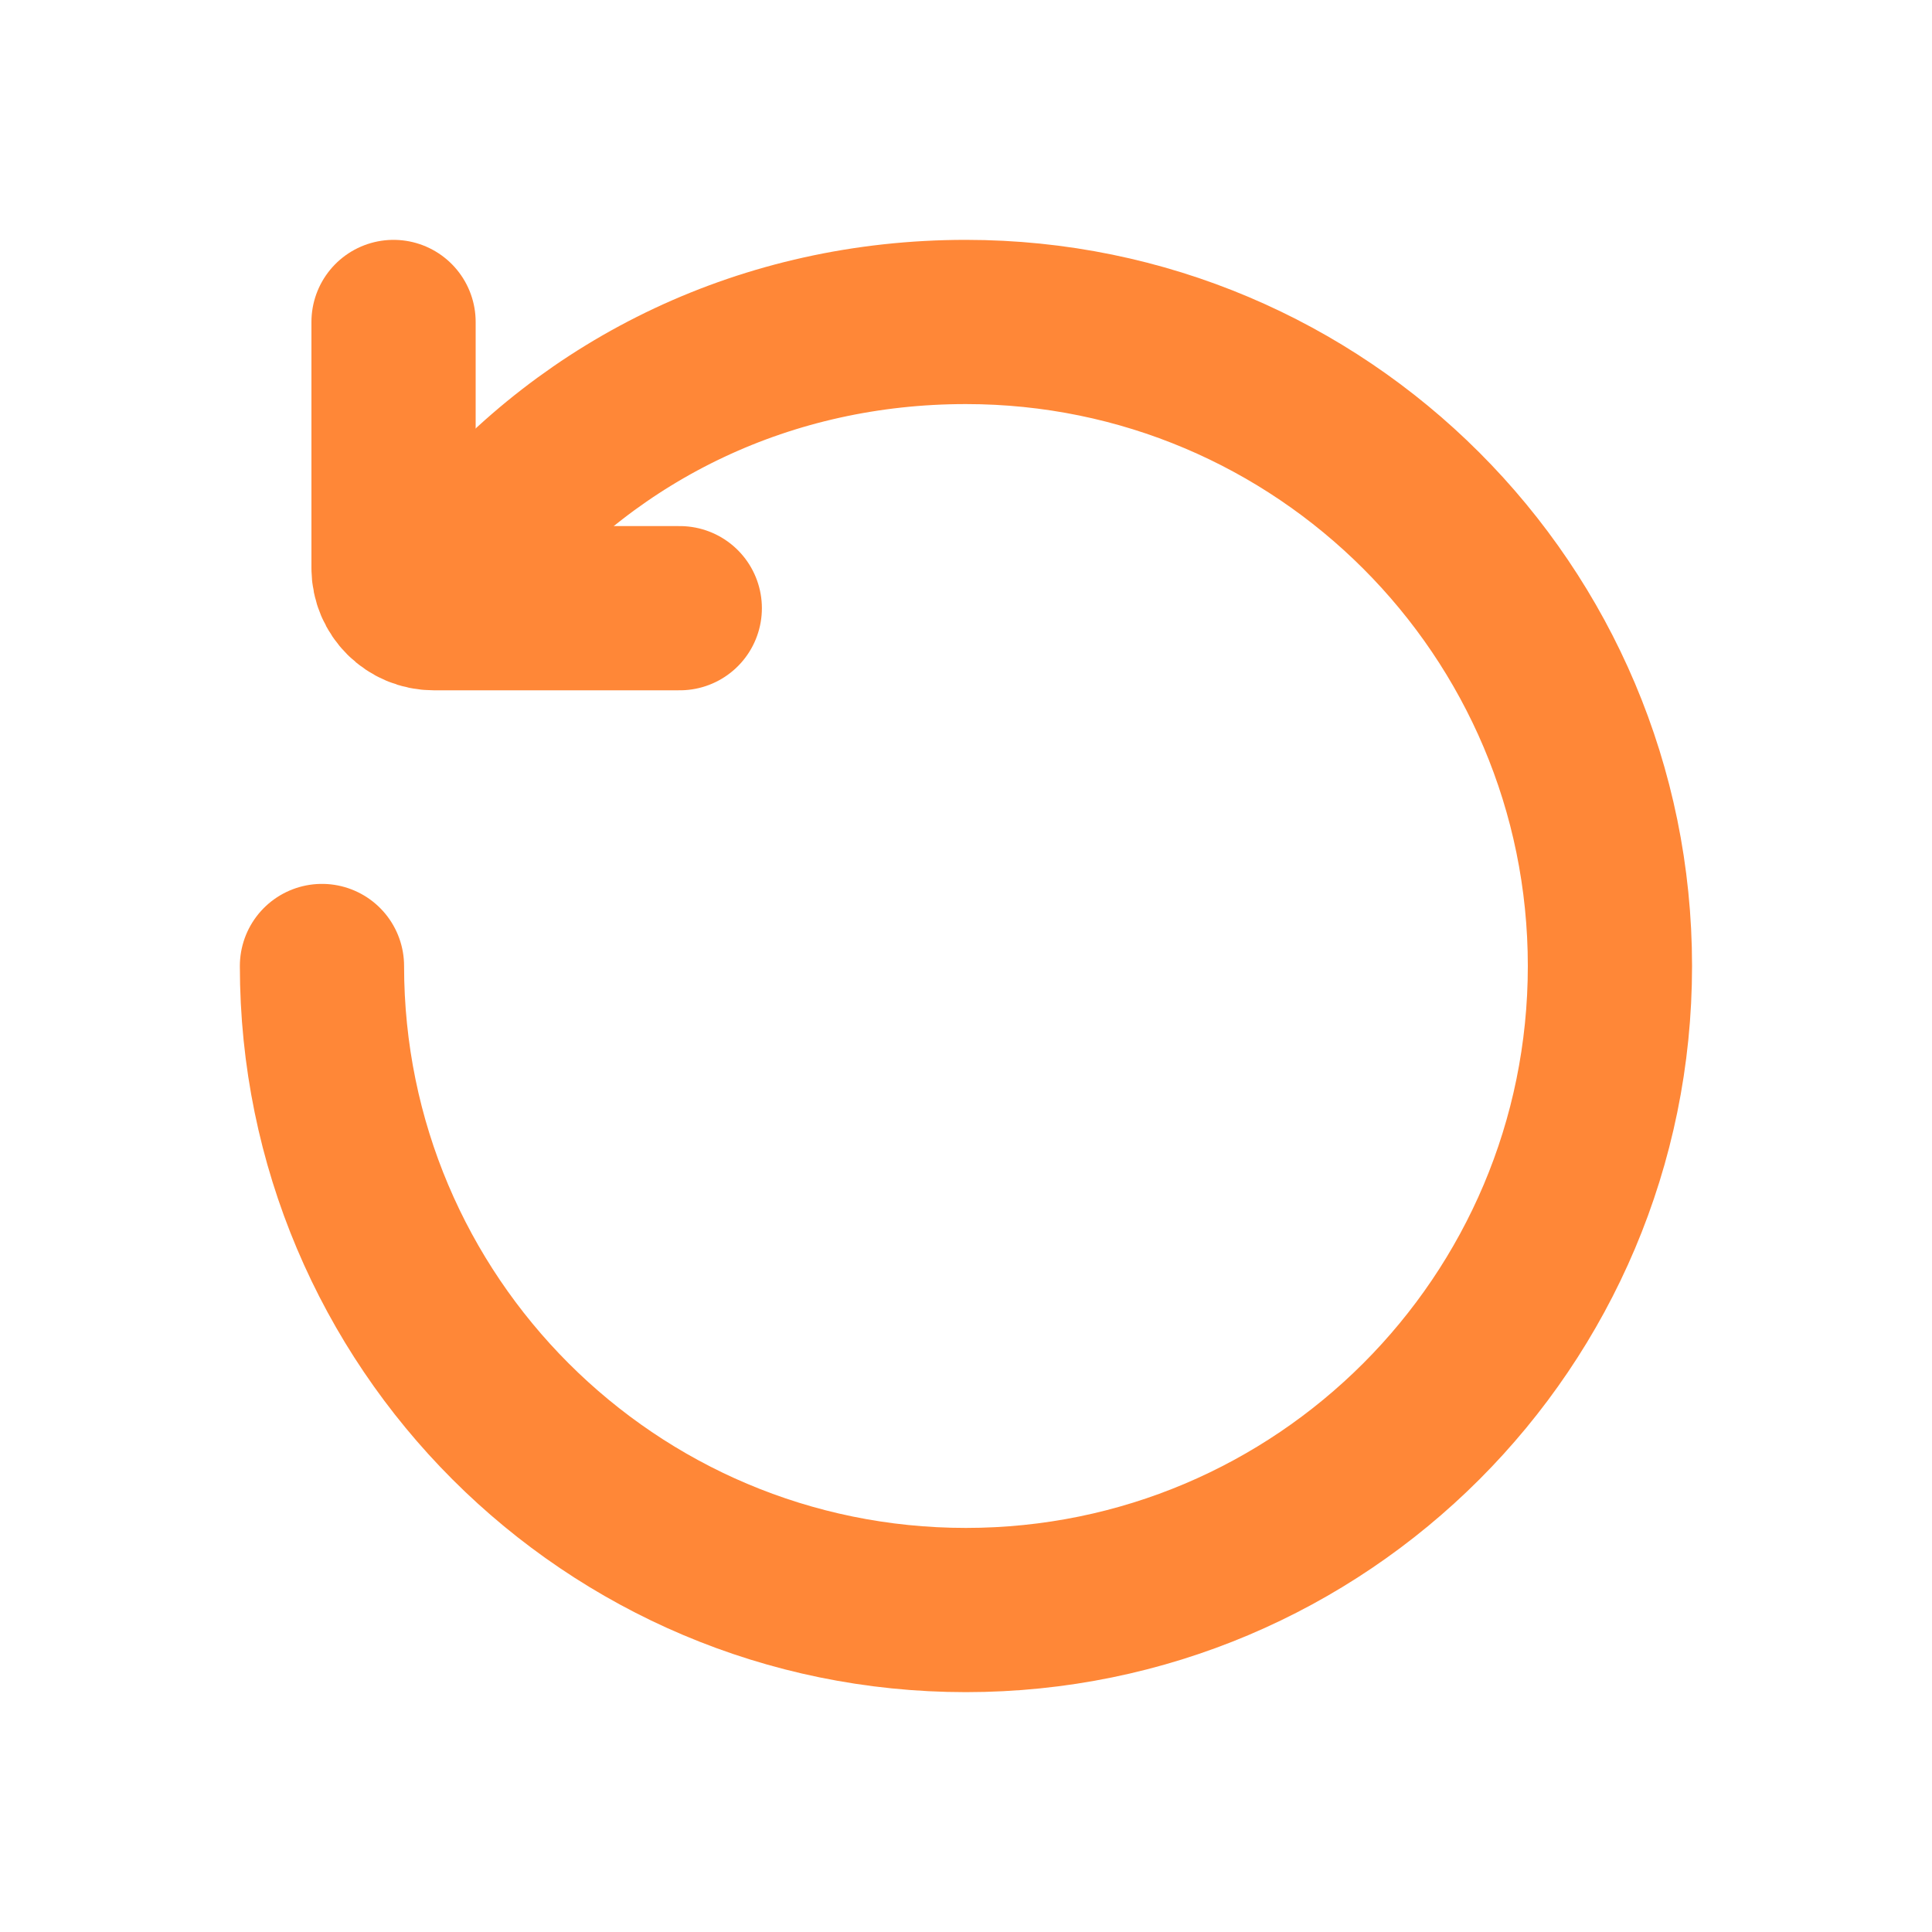 <svg width="20" height="20" viewBox="0 0 20 20" fill="none" xmlns="http://www.w3.org/2000/svg">
<path d="M4.901 5.69C6.124 4.222 7.939 3.333 9.999 3.333C13.681 3.333 16.666 6.318 16.666 10C16.666 13.682 13.681 16.667 9.999 16.667C6.317 16.667 3.333 13.682 3.333 10" stroke="#FF8737" stroke-width="1.7" stroke-linecap="round"/>
<path d="M4.074 3.333V5.88C4.074 6.11 4.261 6.296 4.491 6.296H7.037" stroke="#FF8737" stroke-width="1.7" stroke-linecap="round" stroke-linejoin="round"/>
</svg>

